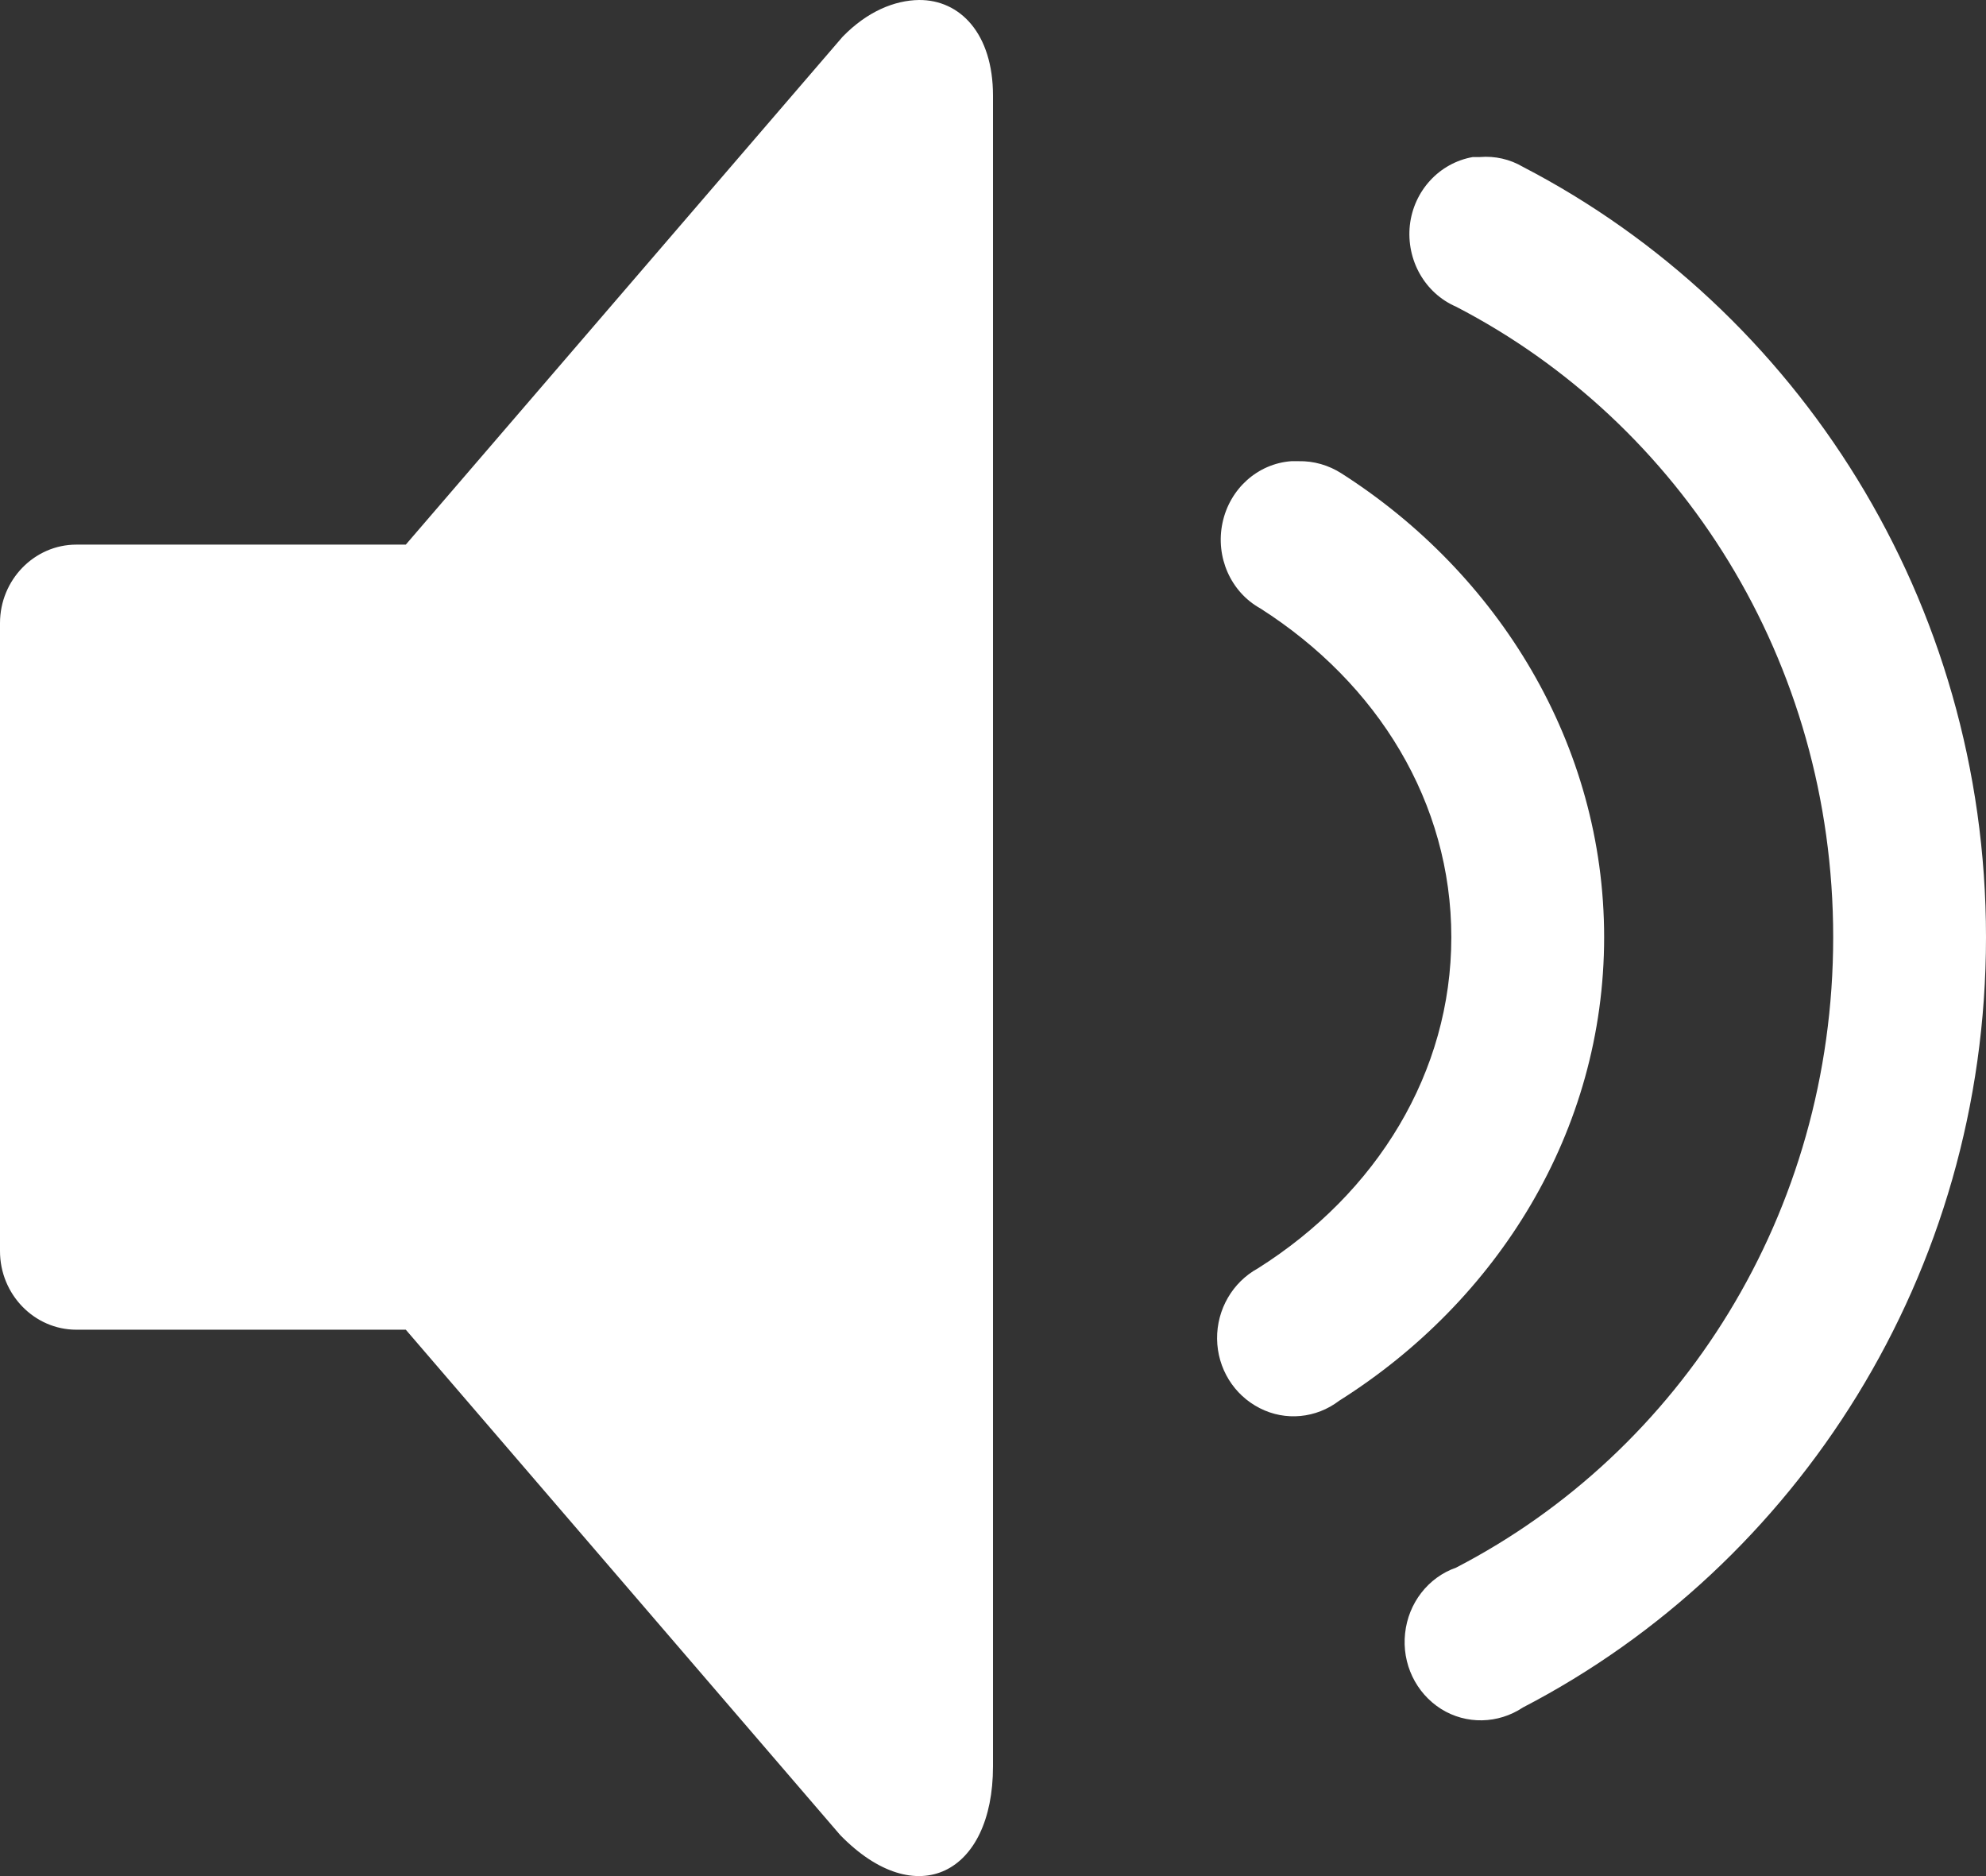 <svg width="18" height="17" viewBox="0 0 18 17" fill="none" xmlns="http://www.w3.org/2000/svg">
<rect x="0" y="0" width="18" height="17" fill="#333333" stroke="none"/>
<path fill-rule="evenodd" clip-rule="evenodd" d="M8.329 1.87774e-05C8.108 0.003 7.861 0.103 7.637 0.333L3.678 4.935H0.692C0.311 4.935 0 5.255 0 5.646V11.337C0 11.729 0.311 12.049 0.692 12.049H3.678L7.615 16.628C8.308 17.339 9 16.975 9 16.006V0.867C9 0.303 8.7 -0.003 8.329 1.87774e-05ZM13.349 1.423C13.046 1.476 12.813 1.728 12.778 2.042C12.745 2.356 12.913 2.656 13.197 2.779C15.231 3.832 16.615 5.985 16.615 8.492C16.615 10.998 15.231 13.152 13.197 14.205C12.943 14.294 12.764 14.527 12.735 14.8C12.705 15.075 12.832 15.341 13.062 15.486C13.289 15.628 13.578 15.622 13.803 15.472C16.288 14.183 18 11.543 18 8.492C18 5.441 16.288 2.801 13.803 1.512C13.684 1.442 13.549 1.412 13.414 1.423C13.392 1.423 13.37 1.423 13.349 1.423ZM11.704 4.179C11.399 4.201 11.145 4.429 11.08 4.738C11.015 5.046 11.153 5.363 11.423 5.513C12.491 6.194 13.154 7.275 13.154 8.492C13.154 9.717 12.48 10.812 11.401 11.493C11.172 11.618 11.028 11.865 11.031 12.132C11.034 12.399 11.182 12.64 11.418 12.76C11.65 12.879 11.929 12.852 12.137 12.693C13.57 11.79 14.539 10.254 14.539 8.492C14.539 6.741 13.578 5.196 12.159 4.29C12.042 4.215 11.907 4.176 11.769 4.179C11.748 4.179 11.726 4.179 11.704 4.179Z" fill="white"/>
</svg>
